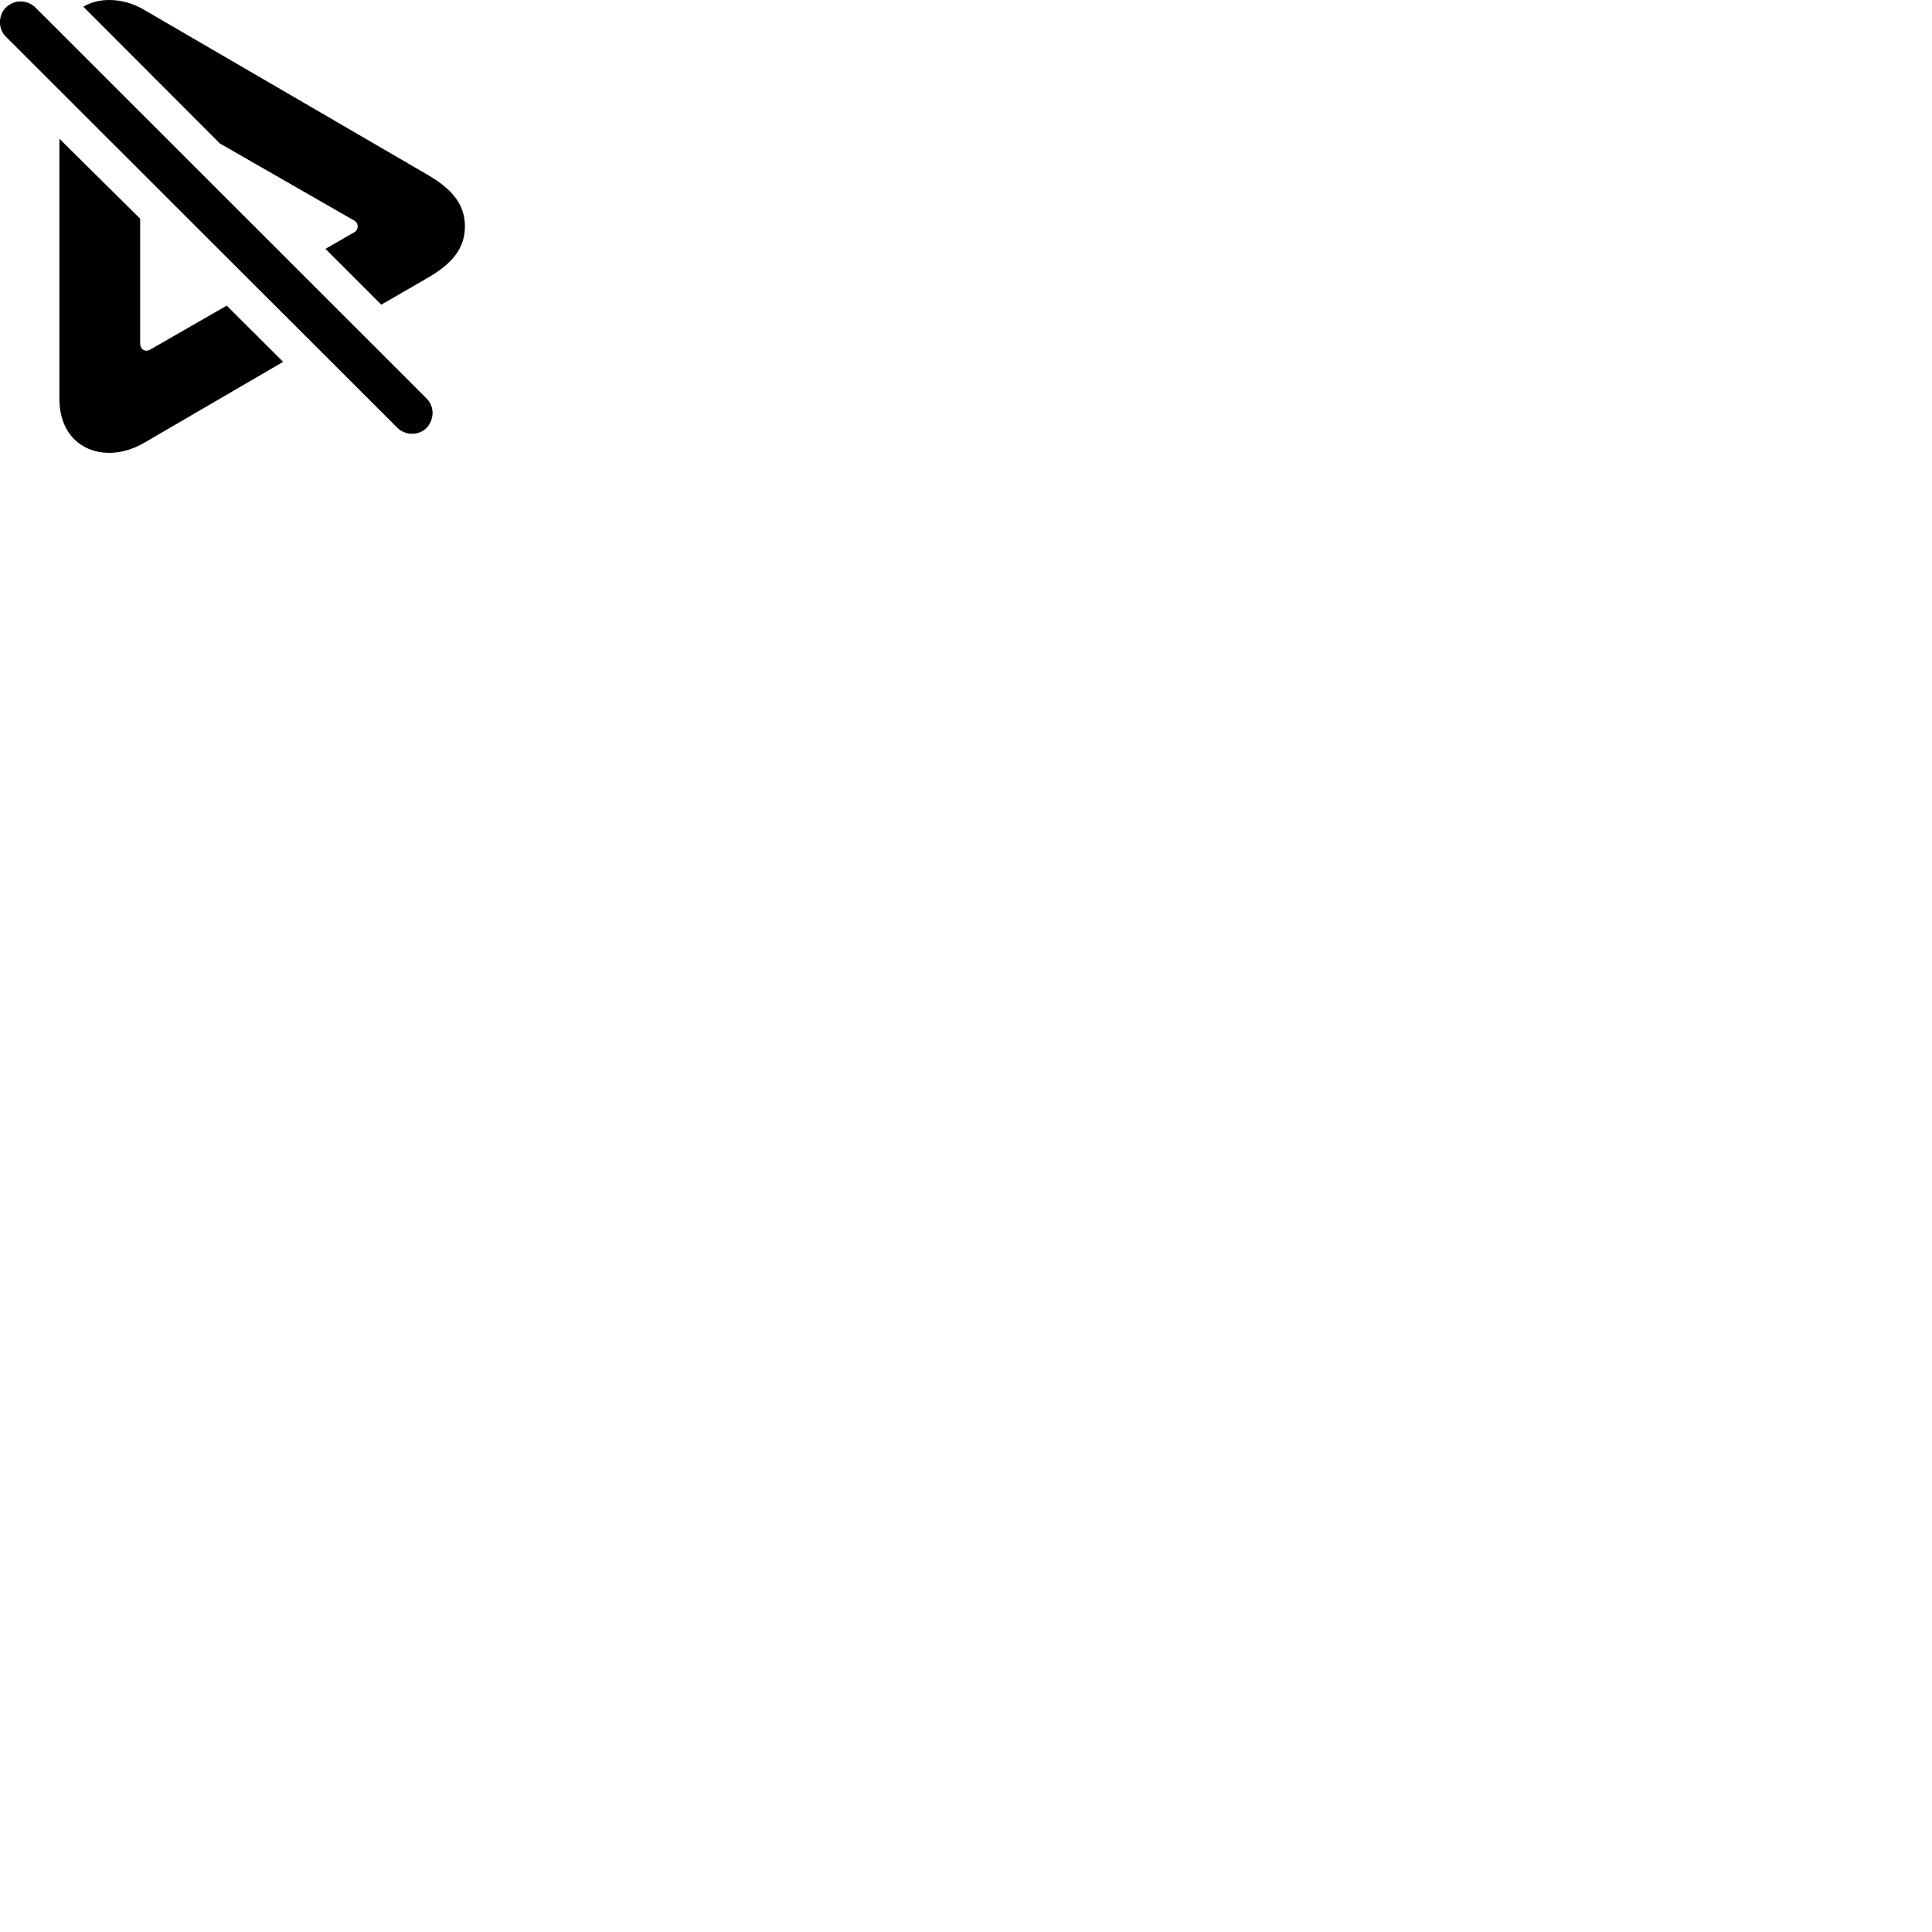 
        <svg xmlns="http://www.w3.org/2000/svg" viewBox="0 0 100 100">
            <path d="M19.735 15.77L22.155 14.37C23.325 13.69 24.065 12.91 24.065 11.72C24.065 10.52 23.325 9.75 22.155 9.06L7.445 0.5C6.855 0.15 6.225 -0 5.655 -0C5.175 -0 4.705 0.11 4.315 0.35L11.375 7.42C11.405 7.44 11.445 7.47 11.475 7.48L18.305 11.4C18.445 11.47 18.515 11.6 18.515 11.72C18.515 11.84 18.445 11.97 18.305 12.04L16.845 12.88ZM20.565 22.14C20.975 22.55 21.685 22.56 22.085 22.14C22.475 21.72 22.505 21.05 22.085 20.63L1.835 0.39C1.405 -0.03 0.715 -0.03 0.305 0.39C-0.105 0.8 -0.105 1.5 0.305 1.9ZM11.735 15.82L7.785 18.09C7.515 18.25 7.255 18.08 7.255 17.78V11.32L3.075 7.18V20.64C3.075 22.47 4.245 23.44 5.655 23.44C6.225 23.44 6.855 23.27 7.445 22.93L14.655 18.73Z" />
        </svg>
    